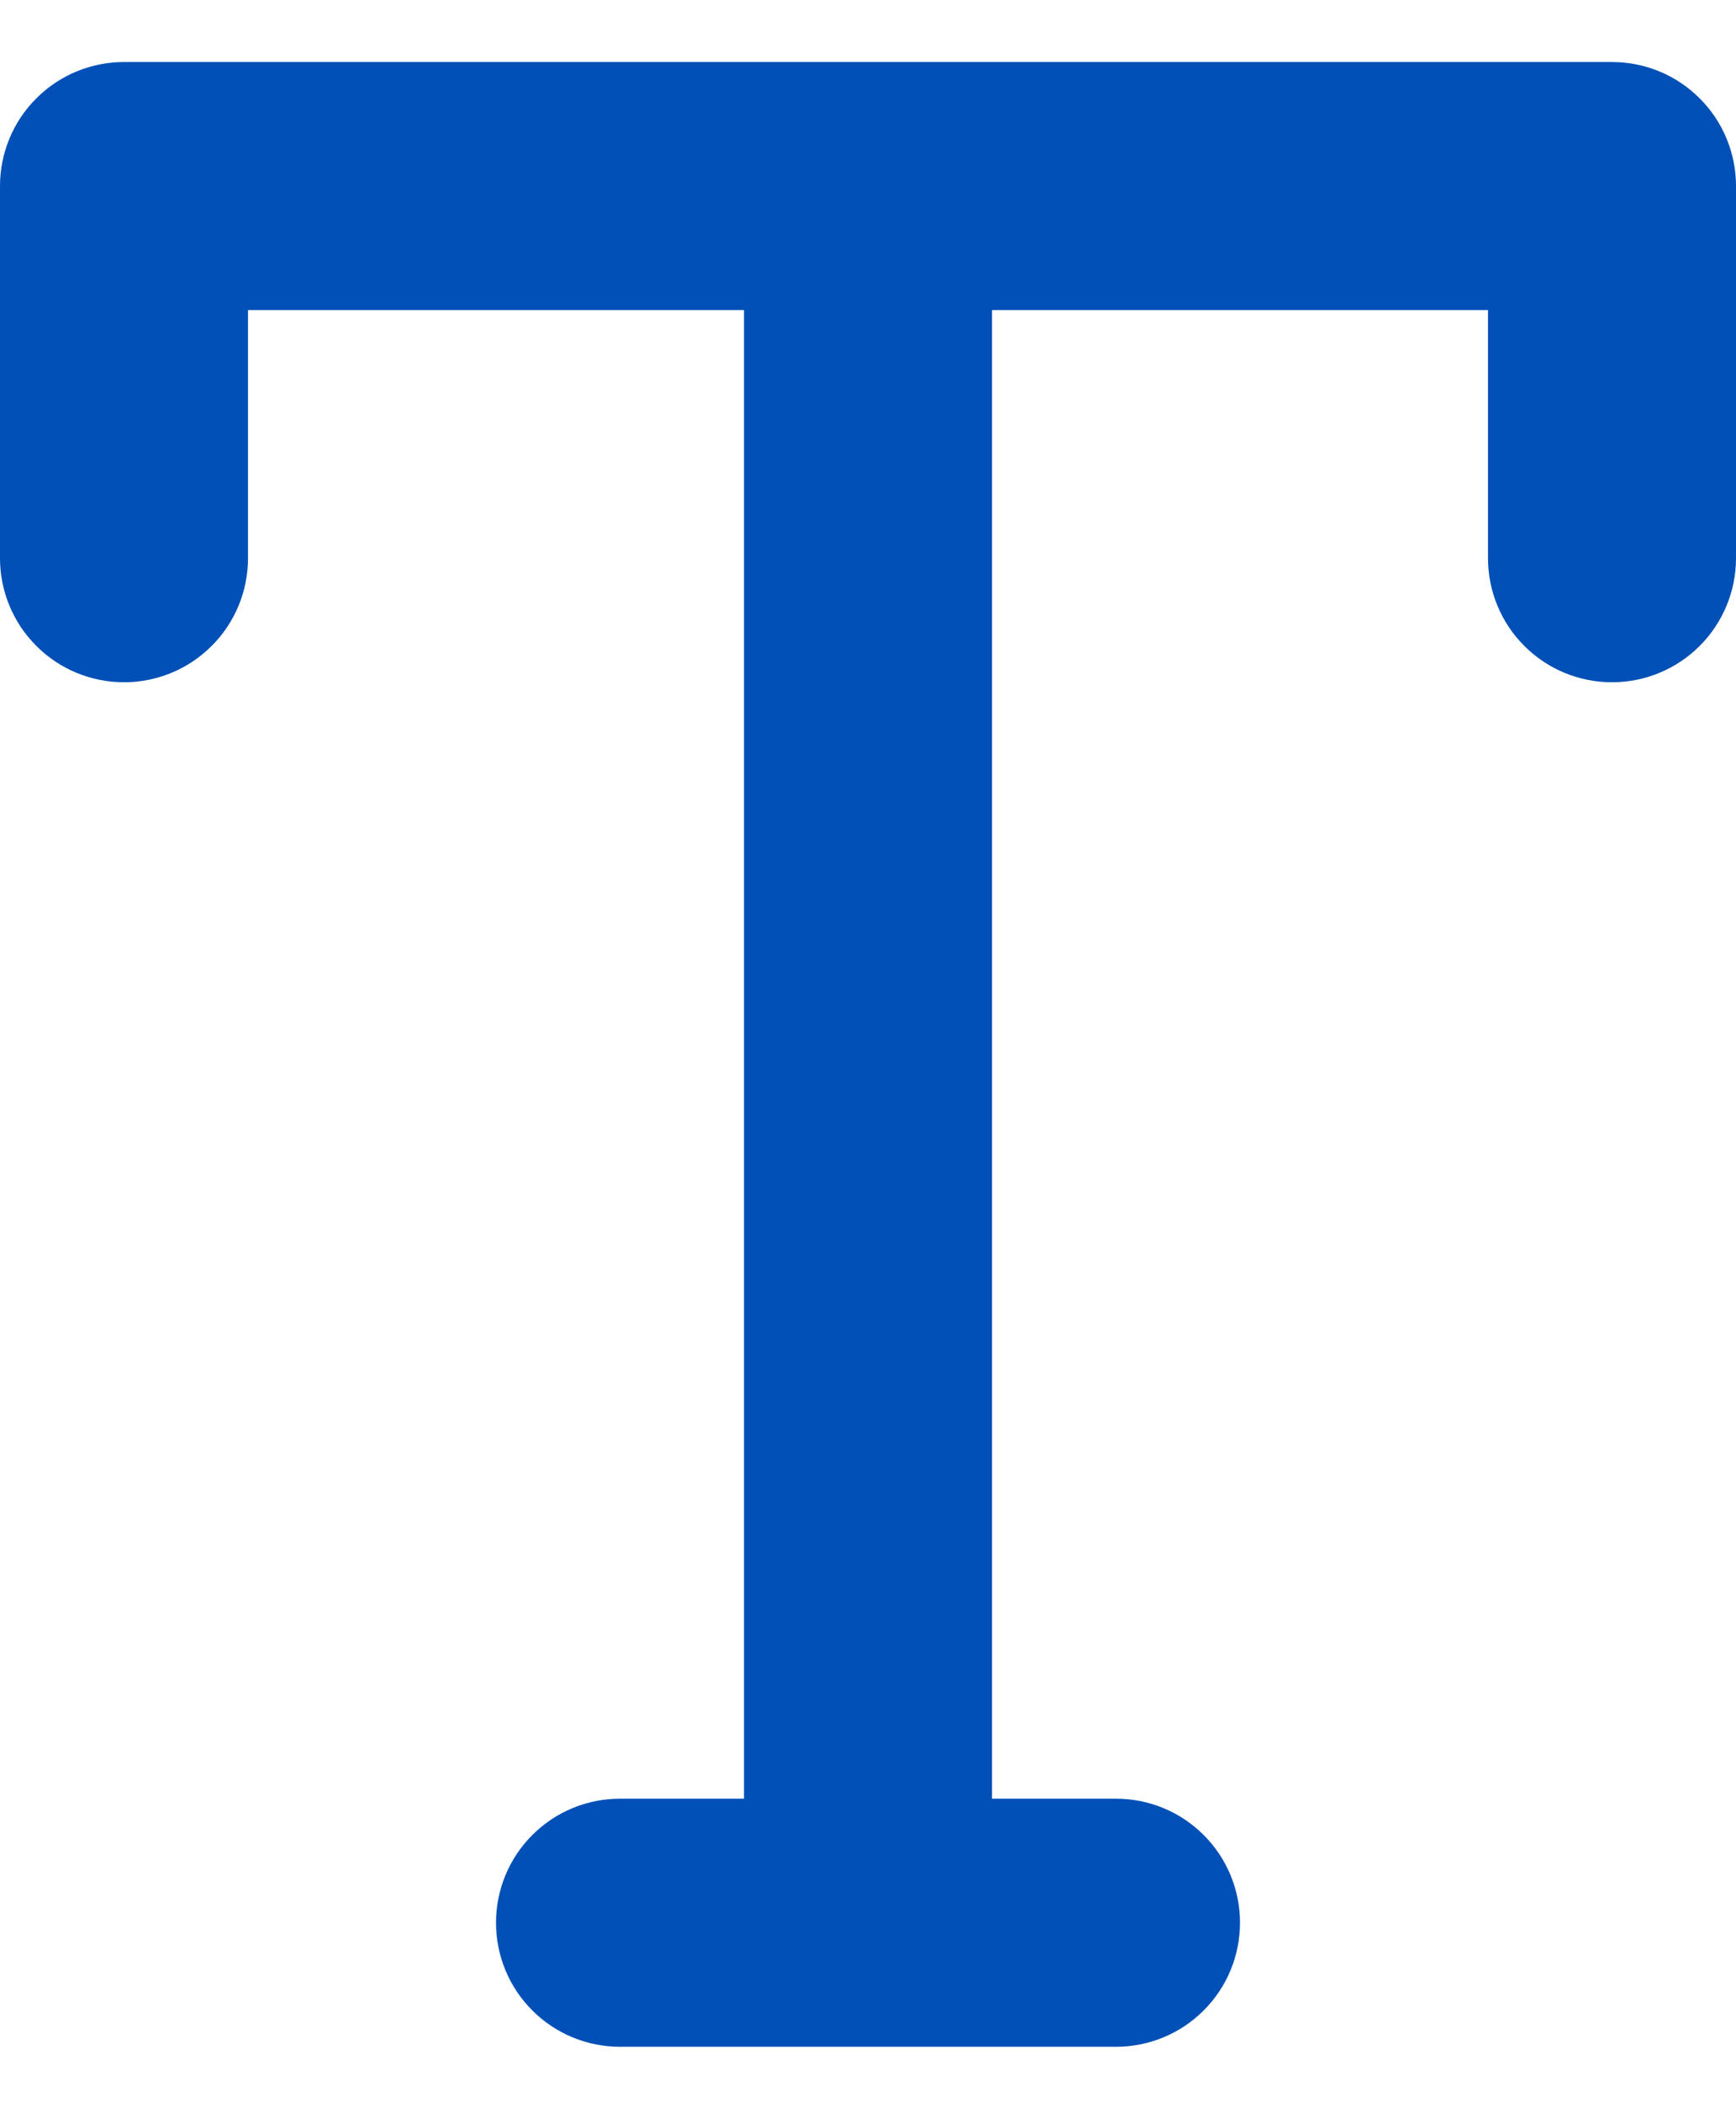 <svg width="14" height="17" viewBox="0 0 14 17" fill="none" xmlns="http://www.w3.org/2000/svg">
<path d="M0 1.5C0 1.235 0.105 0.98 0.293 0.793C0.48 0.605 0.735 0.5 1 0.5H13C13.265 0.5 13.52 0.605 13.707 0.793C13.895 0.98 14 1.235 14 1.5V4.5C14 4.765 13.895 5.02 13.707 5.207C13.52 5.395 13.265 5.5 13 5.5C12.735 5.5 12.48 5.395 12.293 5.207C12.105 5.02 12 4.765 12 4.5V2.5H8V14.5H9C9.265 14.5 9.52 14.605 9.707 14.793C9.895 14.98 10 15.235 10 15.5C10 15.765 9.895 16.02 9.707 16.207C9.52 16.395 9.265 16.5 9 16.5H5C4.735 16.5 4.48 16.395 4.293 16.207C4.105 16.02 4 15.765 4 15.5C4 15.235 4.105 14.98 4.293 14.793C4.48 14.605 4.735 14.5 5 14.5H6V2.5H2V4.5C2 4.765 1.895 5.02 1.707 5.207C1.52 5.395 1.265 5.5 1 5.5C0.735 5.5 0.48 5.395 0.293 5.207C0.105 5.02 0 4.765 0 4.5V1.5Z" fill="#0150B7"/>
</svg>
